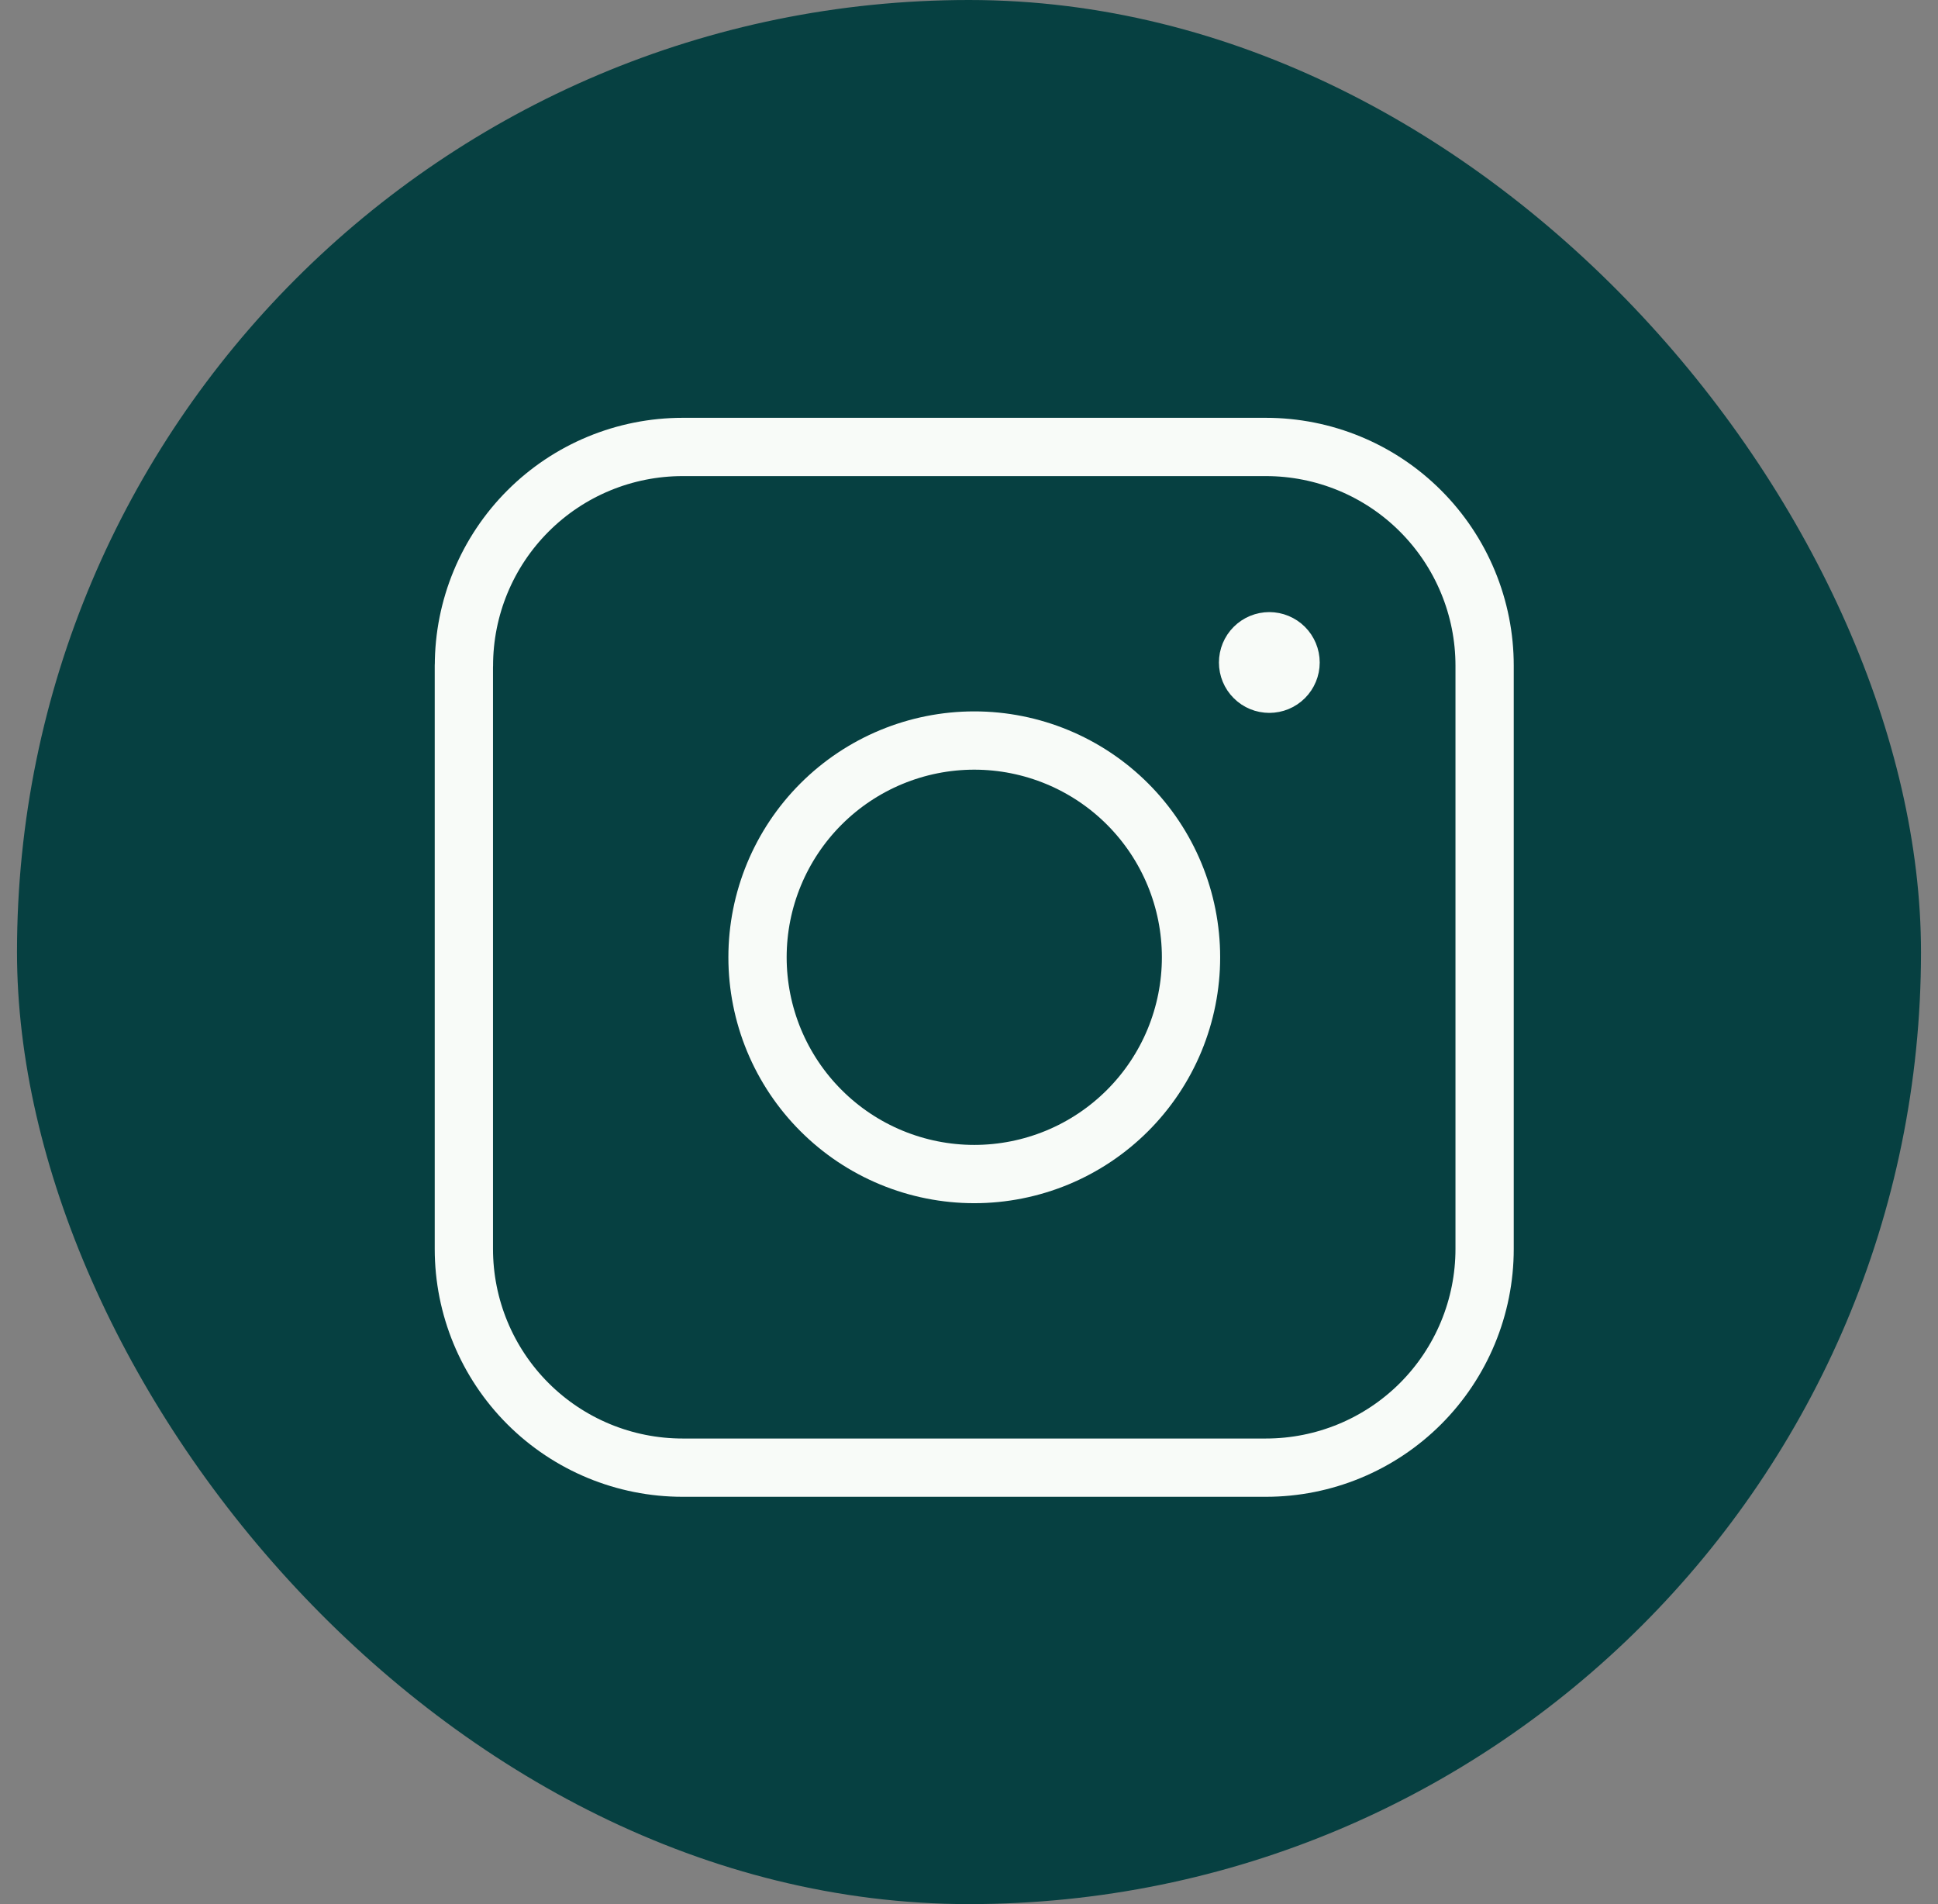 <svg width="57" height="56" viewBox="0 0 57 56" fill="none" xmlns="http://www.w3.org/2000/svg">
<rect x="0" y="0" width="57" height="56" fill="#808080" stroke="none"/>
<rect x="0.5" width="56" height="56" rx="28" fill="#064041"/>
<path d="M37.333 20.109C37.167 20.109 37.008 20.044 36.891 19.926C36.773 19.809 36.708 19.65 36.708 19.484C36.708 19.319 36.773 19.16 36.891 19.042C37.008 18.925 37.167 18.859 37.333 18.859M37.333 20.109C37.498 20.109 37.657 20.044 37.775 19.926C37.892 19.809 37.958 19.65 37.958 19.484C37.958 19.319 37.892 19.16 37.775 19.042C37.657 18.925 37.498 18.859 37.333 18.859" stroke="#F8FBF8" stroke-width="1.714" stroke-linecap="round" stroke-linejoin="round"/>
<path d="M13.645 19.577C13.645 17.871 14.323 16.235 15.529 15.029C16.735 13.822 18.372 13.145 20.078 13.145H37.233C38.077 13.145 38.914 13.311 39.694 13.634C40.475 13.957 41.184 14.431 41.781 15.029C42.378 15.626 42.852 16.335 43.175 17.115C43.499 17.896 43.665 18.732 43.665 19.577V36.732C43.665 38.438 42.987 40.074 41.781 41.281C40.575 42.487 38.939 43.164 37.233 43.164H20.075C18.369 43.164 16.733 42.487 15.527 41.281C14.32 40.074 13.643 38.438 13.643 36.732V19.575L13.645 19.577Z" stroke="#F8FBF8" stroke-width="1.714" stroke-linecap="round" stroke-linejoin="round"/>
<path d="M22.28 28.154C22.28 28.991 22.445 29.82 22.765 30.594C23.086 31.367 23.555 32.07 24.148 32.662C24.739 33.254 25.442 33.724 26.216 34.044C26.989 34.364 27.818 34.529 28.655 34.529C29.492 34.529 30.321 34.364 31.095 34.044C31.868 33.724 32.571 33.254 33.163 32.662C33.755 32.07 34.225 31.367 34.545 30.594C34.865 29.82 35.03 28.991 35.03 28.154C35.03 26.463 34.359 24.842 33.163 23.646C31.968 22.451 30.346 21.779 28.655 21.779C26.965 21.779 25.343 22.451 24.148 23.646C22.952 24.842 22.28 26.463 22.28 28.154Z" stroke="#F8FBF8" stroke-width="1.714" stroke-linecap="round" stroke-linejoin="round"/>
</svg>
